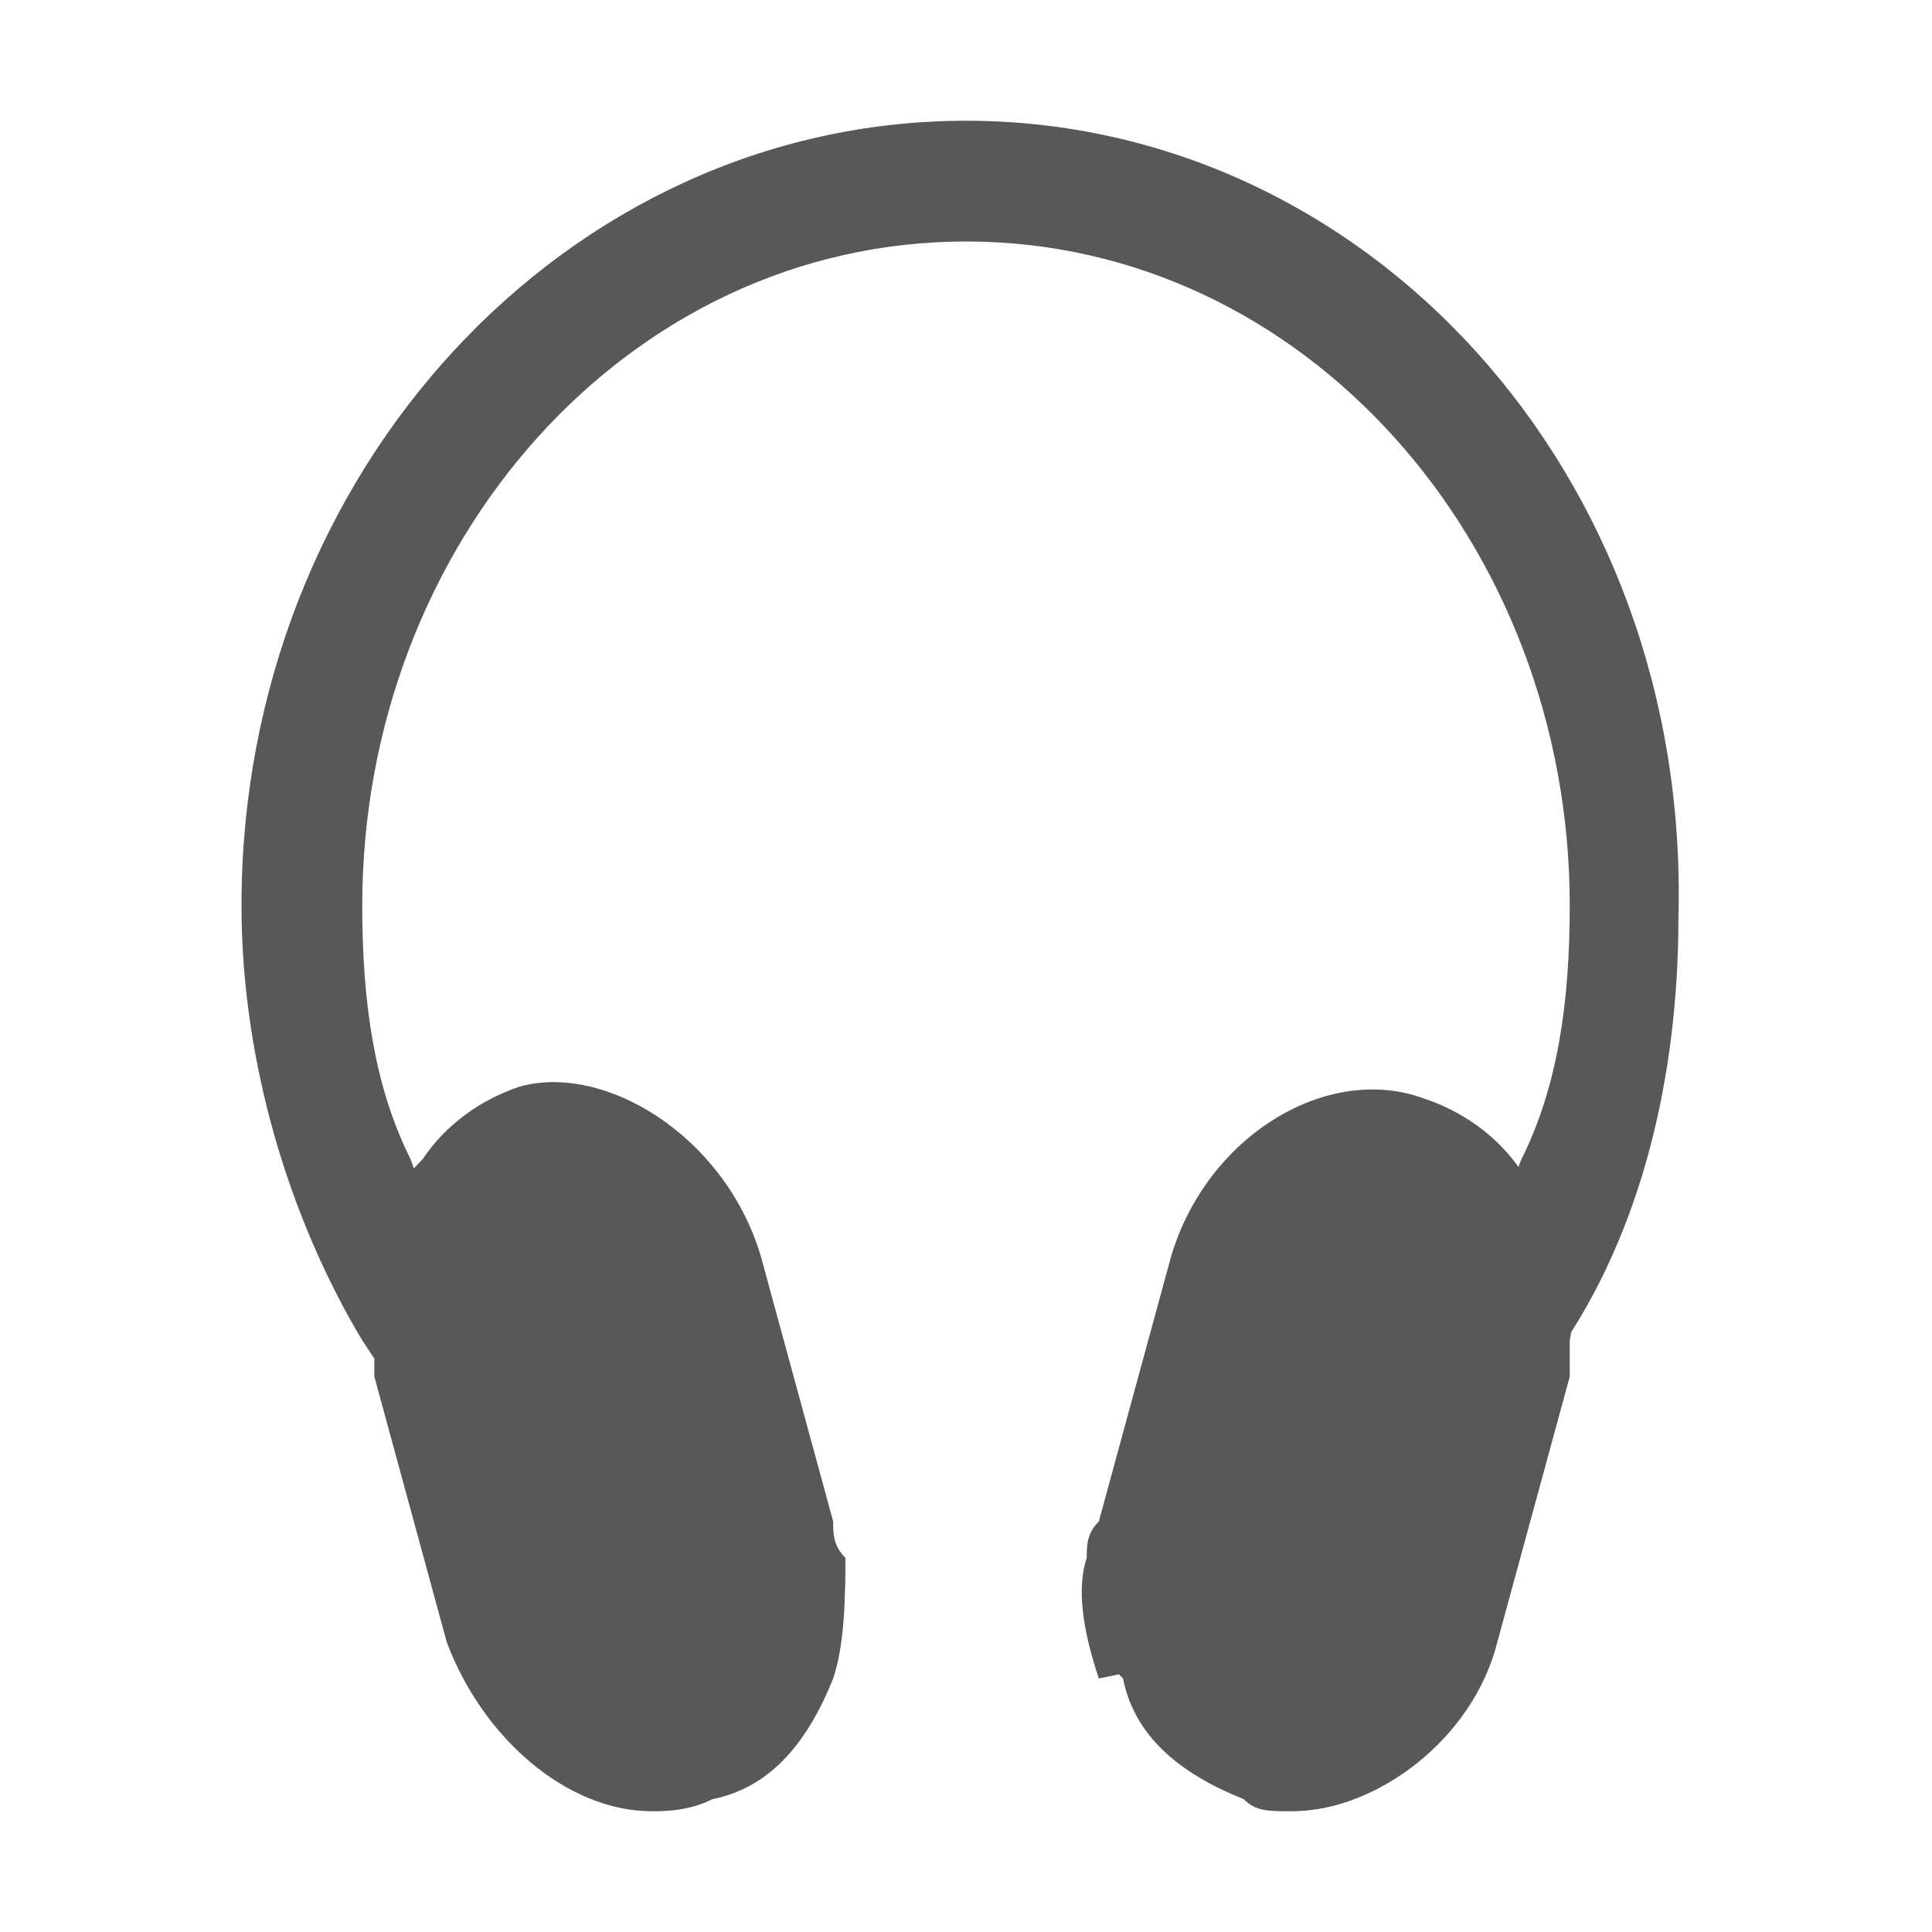 <?xml version="1.0" encoding="utf-8"?>
<!-- Generator: Adobe Illustrator 25.0.0, SVG Export Plug-In . SVG Version: 6.00 Build 0)  -->
<svg version="1.1"
	 id="svg7384" xmlns:cc="http://creativecommons.org/ns#" xmlns:dc="http://purl.org/dc/elements/1.1/" xmlns:inkscape="http://www.inkscape.org/namespaces/inkscape" xmlns:rdf="http://www.w3.org/1999/02/22-rdf-syntax-ns#" xmlns:sodipodi="http://sodipodi.sourceforge.net/DTD/sodipodi-0.dtd" xmlns:svg="http://www.w3.org/2000/svg"
	 xmlns="http://www.w3.org/2000/svg" xmlns:xlink="http://www.w3.org/1999/xlink" x="0px" y="0px" viewBox="0 0 16 16"
	 style="enable-background:new 0 0 16 16;" xml:space="preserve">
<style type="text/css">
	.st0{display:none;fill:#1F2022;}
	.st1{opacity:0.75;}
	.st2{fill:#1F2022;}
</style>
<sodipodi:namedview  bordercolor="#666666" borderopacity="1" gridtolerance="10" guidetolerance="10" id="namedview88" inkscape:bbox-paths="false" inkscape:current-layer="layer10" inkscape:cx="-7.49829" inkscape:cy="8.96987" inkscape:guide-bbox="true" inkscape:object-nodes="false" inkscape:object-paths="false" inkscape:pageopacity="1" inkscape:pageshadow="2" inkscape:snap-bbox="true" inkscape:snap-bbox-midpoints="false" inkscape:snap-global="true" inkscape:snap-grids="true" inkscape:snap-nodes="false" inkscape:snap-others="false" inkscape:snap-to-guides="true" inkscape:window-height="1381" inkscape:window-maximized="1" inkscape:window-width="2560" inkscape:window-x="1600" inkscape:window-y="27" inkscape:zoom="1" objecttolerance="10" pagecolor="#555753" showborder="false" showgrid="false" showguides="true">
	
		<inkscape:grid  empspacing="2" enabled="true" id="grid4866" snapvisiblegridlinesonly="true" spacingx="1px" spacingy="1px" type="xygrid" visible="true">
		</inkscape:grid>
</sodipodi:namedview>
<g id="layer9" transform="translate(-81,-467)" inkscape:groupmode="layer" inkscape:label="status">
</g>
<path id="rect8346" inkscape:connector-curvature="0" sodipodi:nodetypes="cscccscccssc" class="st0" d="M8,1C4.7,1,2,4,2,6.7
	c0,2.4,0.8,4.7,1,5.3c1.6,0,0,0,1.5,0c-1.2-2.3-1-5.2-1-5.2c0-2.4,2-4.3,4.5-4.3s4.5,1.8,4.5,4.3c0,1.7-0.2,2.7-1,5.2H13
	c0.2-0.6,1-3.2,1-5.3C14,3.9,11.3,1,8,1L8,1z"/>
<g id="layer11" transform="translate(-81,-467)" inkscape:groupmode="layer" inkscape:label="apps">
</g>
<g id="layer13" transform="translate(-81,-467)" inkscape:groupmode="layer" inkscape:label="places">
</g>
<g id="layer14" transform="translate(-81,-467)" inkscape:groupmode="layer" inkscape:label="mimetypes">
</g>
<g id="layer15" transform="translate(-81,-467)" inkscape:groupmode="layer" inkscape:label="emblems">
</g>
<g id="g71291" transform="translate(-81,-467)" inkscape:groupmode="layer" inkscape:label="emotes">
</g>
<g id="g4953" transform="translate(-81,-467)" inkscape:groupmode="layer" inkscape:label="categories">
</g>
<g id="layer12" transform="translate(-81,-467)" inkscape:groupmode="layer" inkscape:label="actions">
</g>
<g class="st1">
	<path class="st2" d="M6.9,13.9c-0.2,0.5-0.5,0.9-1,1C5.7,15,5.5,15,5.4,15c-0.7,0-1.4-0.6-1.7-1.4l-0.6-2.2c0-0.1,0-0.2,0-0.3
		c0,0,0,0,0,0c-0.1-0.6,0-1.1,0.4-1.5c0.2-0.3,0.5-0.5,0.8-0.6C5,8.8,6,9.4,6.3,10.4l0.6,2.2c0,0.1,0,0.2,0.1,0.3
		C7,13.2,7,13.6,6.9,13.9z"/>
	<path class="st2" d="M13,11.1C13,11.1,13,11.1,13,11.1c0,0.1,0,0.2,0,0.3l-0.6,2.2c-0.2,0.8-1,1.4-1.7,1.4c-0.2,0-0.3,0-0.4-0.1
		c-0.5-0.2-0.9-0.5-1-1C9,13.6,9,13.2,9,12.9c0-0.1,0-0.2,0.1-0.3l0.6-2.2c0.3-1,1.3-1.6,2.1-1.3c0.3,0.1,0.6,0.3,0.8,0.6
		C12.9,10,13.1,10.6,13,11.1z"/>
	<path class="st2" d="M8,1C4.7,1,2,3.9,2,7.5c0,1.3,0.4,2.6,1,3.6c0,0,0,0,0,0c0.9,1.4,2.3,2.4,3.8,2.7C7,13.6,7,13.2,7,12.9
		c-1.6-0.4-3-1.6-3.6-3.3C3.1,9,3,8.3,3,7.5C3,4.5,5.2,2,8,2s5,2.5,5,5.5c0,0.8-0.1,1.5-0.4,2.1c-0.6,1.6-2,2.9-3.6,3.3
		c-0.1,0.3,0,0.7,0.1,1c1.6-0.3,3-1.3,3.8-2.7c0,0,0,0,0,0c0.7-1,1-2.3,1-3.6C14,3.9,11.3,1,8,1z"/>
</g>
</svg>
